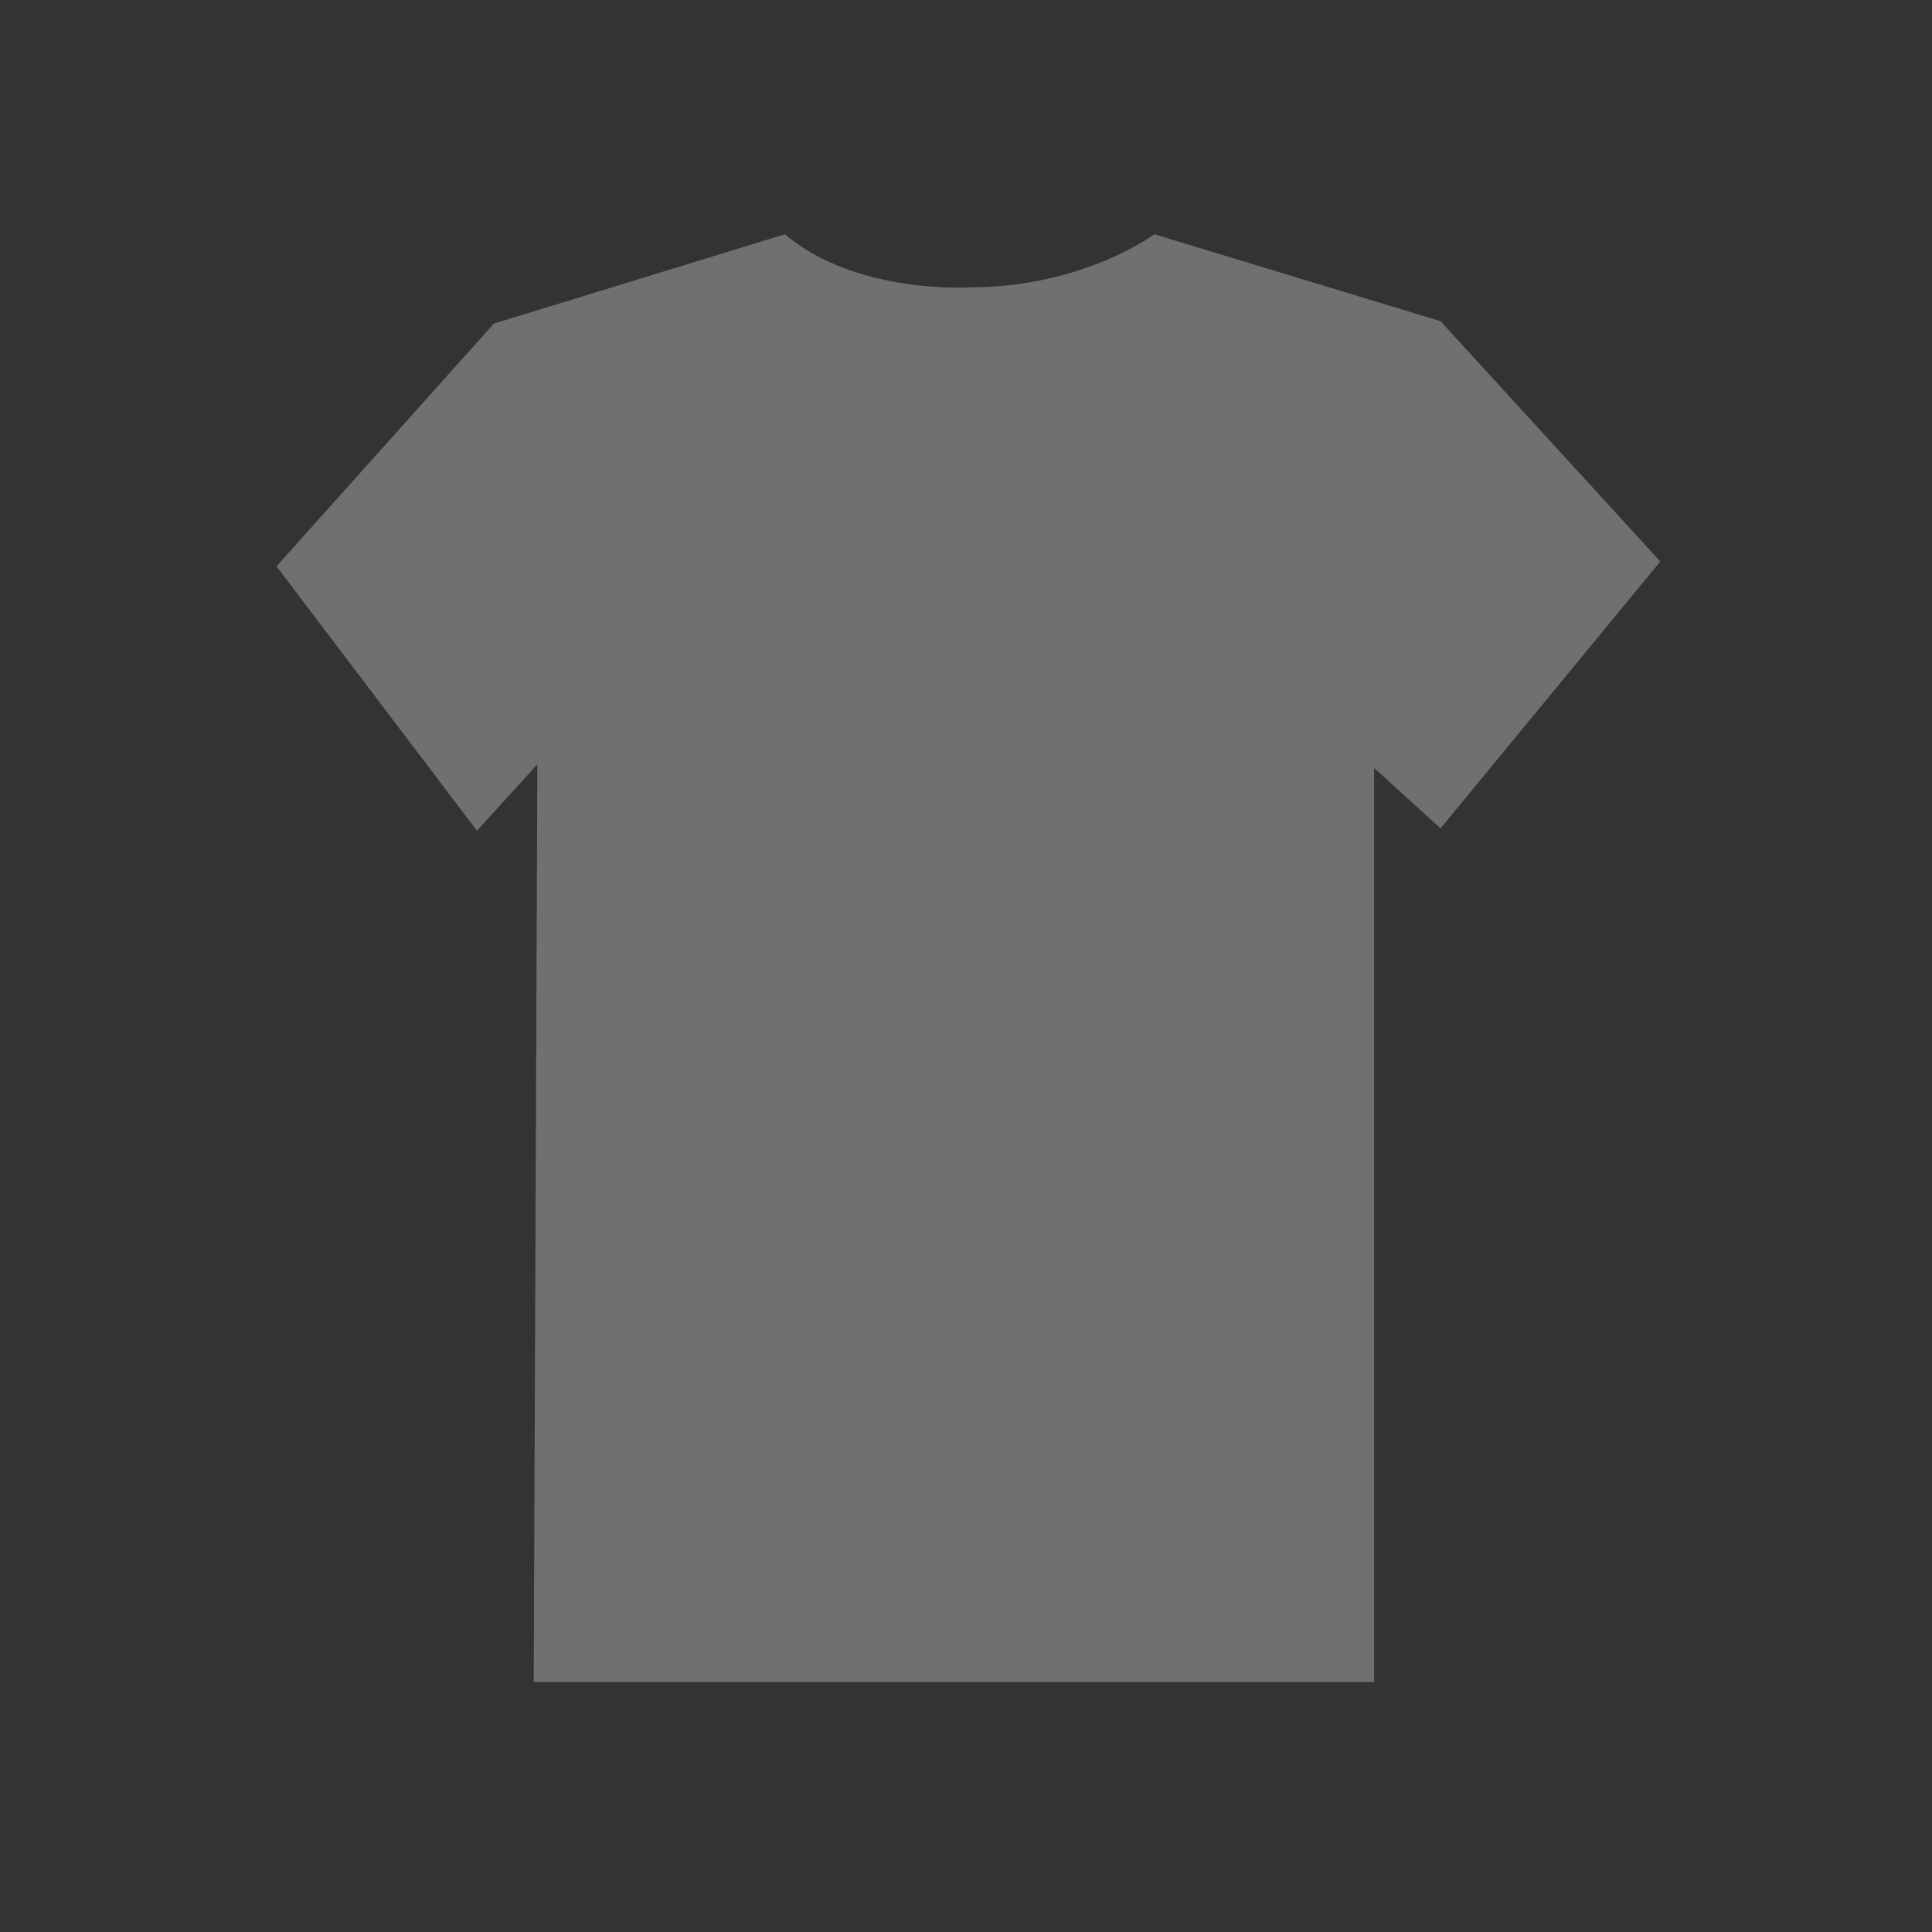<?xml version="1.0" encoding="utf-8"?>
<!-- Generator: Adobe Illustrator 17.1.0, SVG Export Plug-In . SVG Version: 6.00 Build 0)  -->
<!DOCTYPE svg PUBLIC "-//W3C//DTD SVG 1.1//EN" "http://www.w3.org/Graphics/SVG/1.1/DTD/svg11.dtd">
<svg version="1.1" id="Layer_1" xmlns="http://www.w3.org/2000/svg" xmlns:xlink="http://www.w3.org/1999/xlink" x="0px" y="0px"
	 viewBox="0 0 160 160" enable-background="new 0 0 160 160" xml:space="preserve">
<rect x="0" y="0" width="160" height="160" fill="#333333" stroke="none"/>
<path opacity="0.3" fill="#FFFFFF" d="M44.2,139.3h69.6V63.6l5.5,5l18.2-22.1l-18.2-19.9l-23.7-7.2c0,0-5.9,4.4-15.3,4.4
	c0,0-9.4,0.6-15.3-4.4l-24.1,7.4l-18,20.1l16.6,21.9l5-5.5L44.2,139.3z"/>
</svg>

